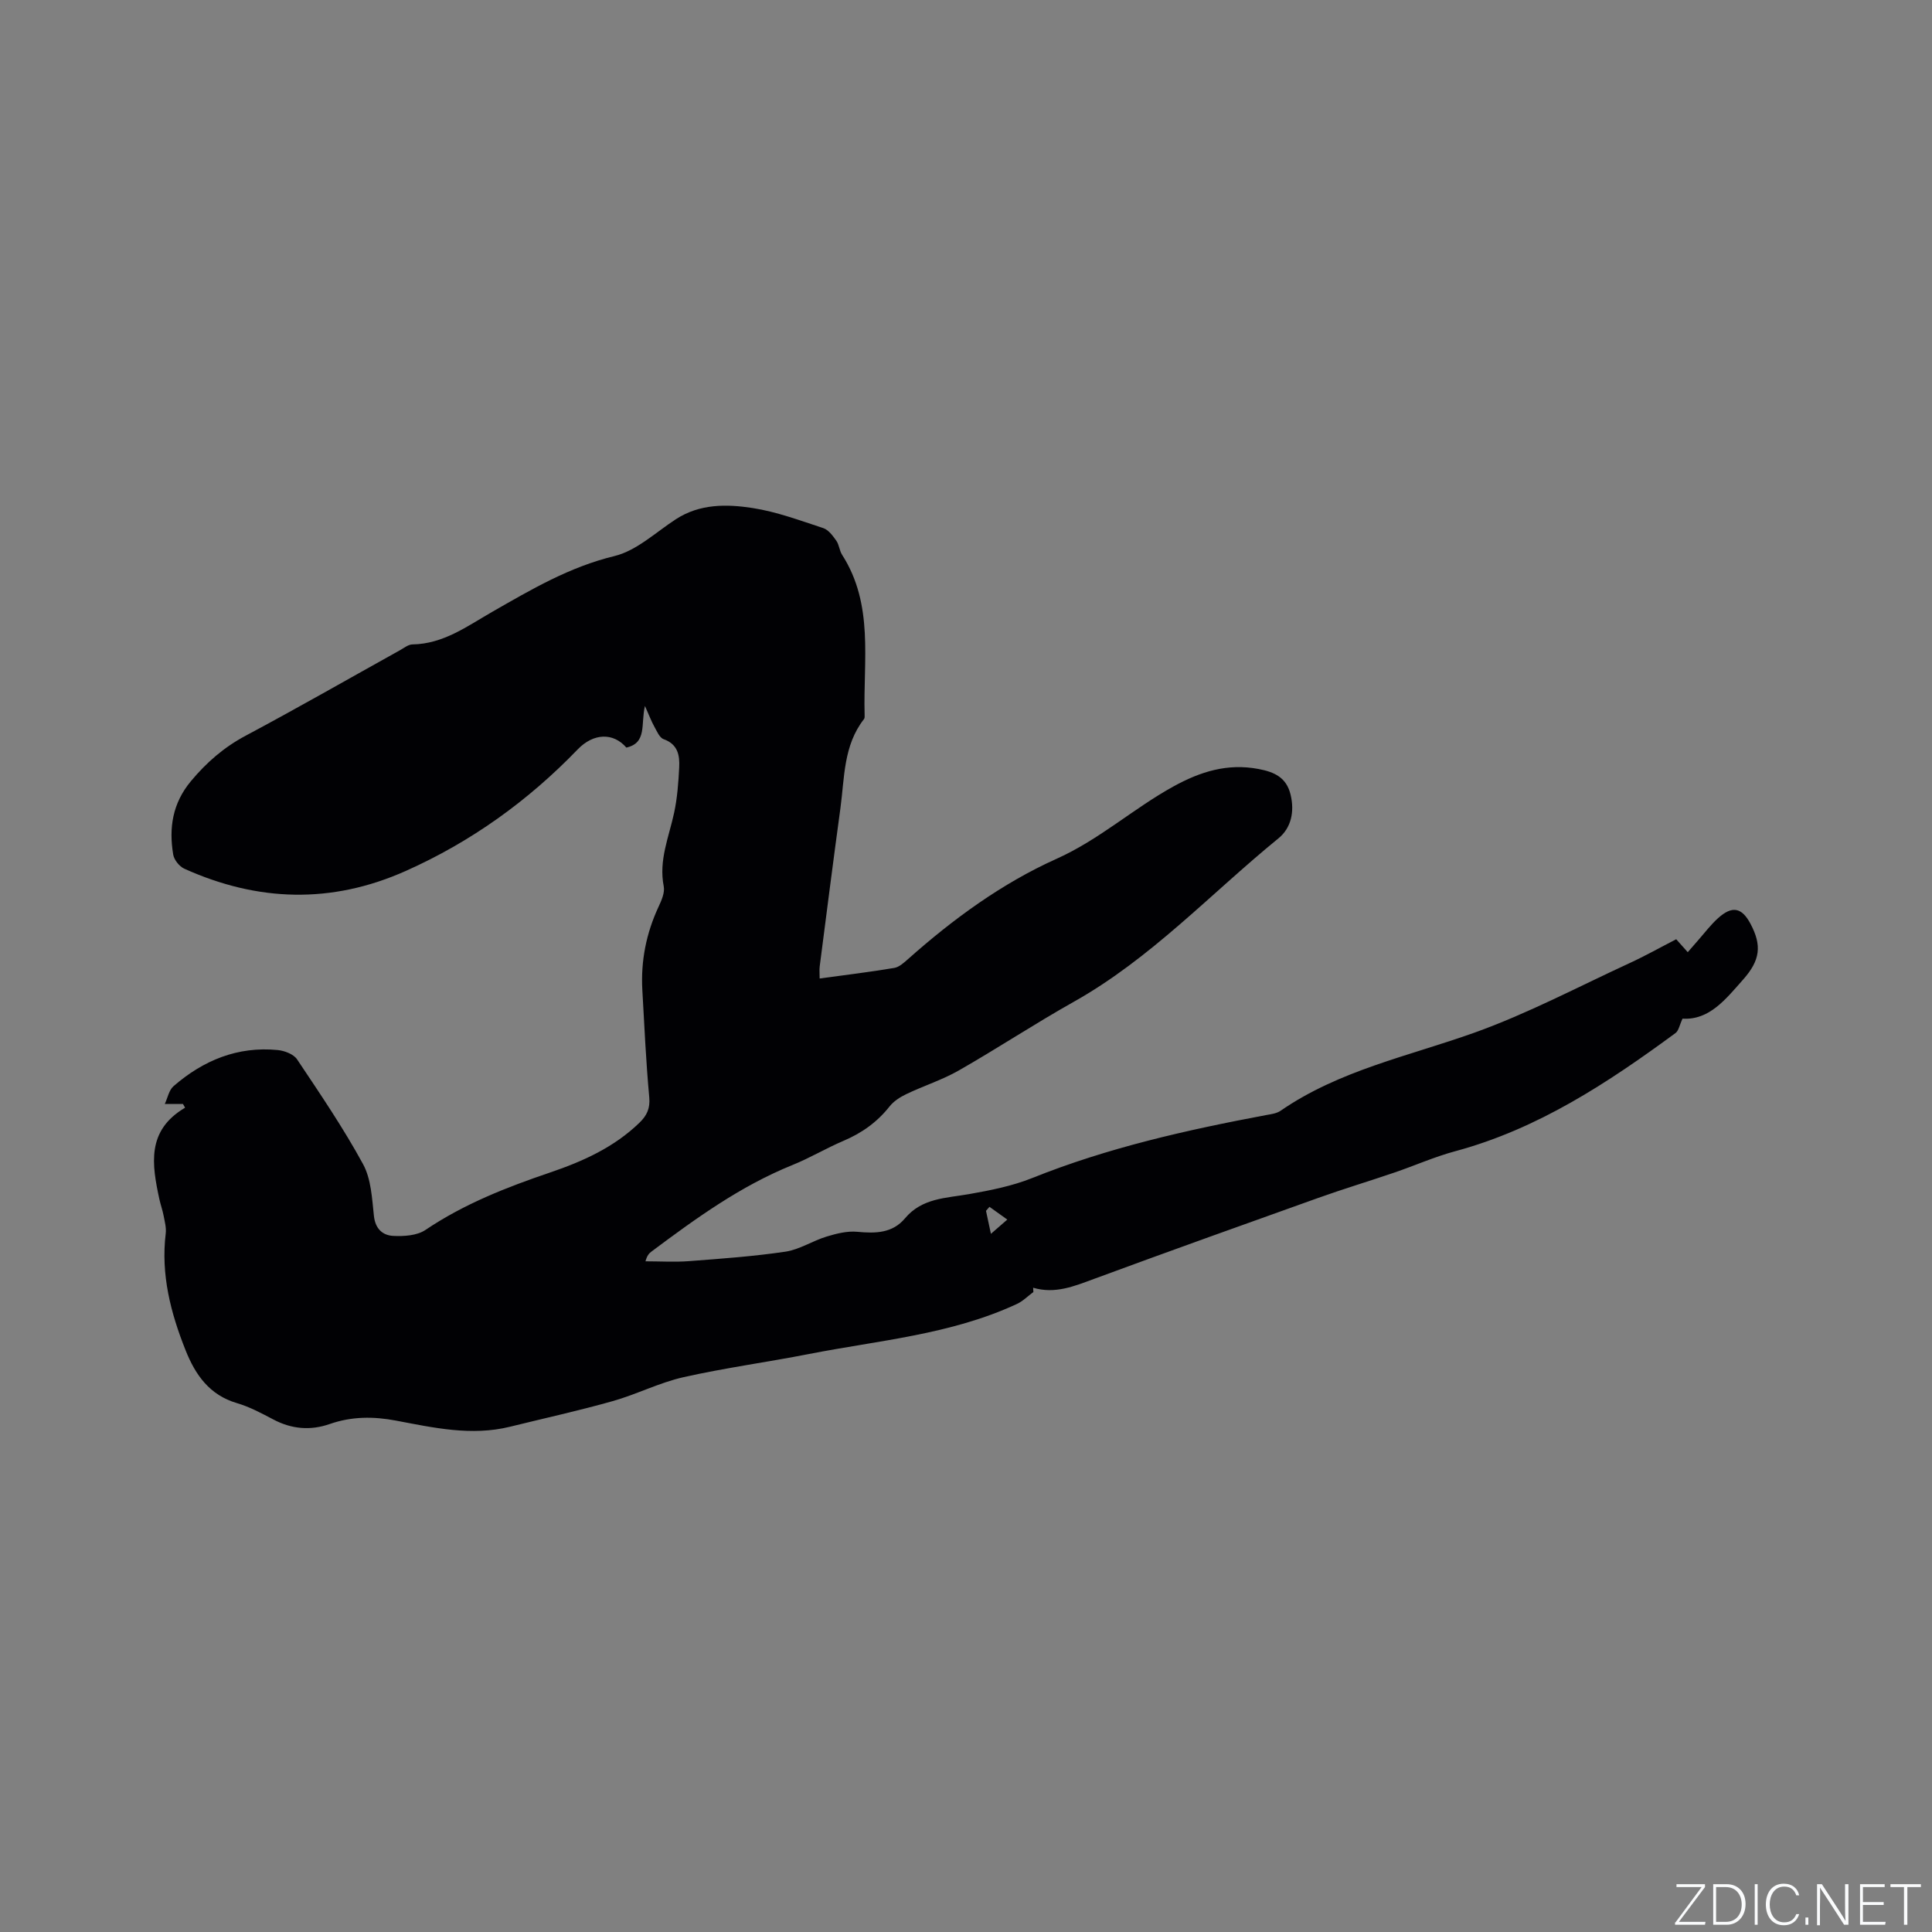 <svg enable-background="new 0 0 400 400" viewBox="0 0 400 400" xmlns="http://www.w3.org/2000/svg"><rect x="0" y="0" width="400" height="400" fill="#808080" stroke="none"/><g fill="#fafbfc"><path d="m346.9 398 5.4-7.3h-5.2v-.6h5.9v.6l-5.4 7.2h5.5l-.1.6h-6.2v-.5z"/><path d="m354.7 390.1h2.8c2.3 0 3.9 1.6 3.9 4.1s-1.6 4.3-3.9 4.3h-2.8zm.6 7.8h2c2.2 0 3.3-1.6 3.3-3.6 0-1.8-1-3.6-3.3-3.6h-2z"/><path d="m363.9 390.1v8.4h-.6v-8.4z"/><path d="m372.5 396.3c-.4 1.3-1.4 2.3-3.2 2.3-2.4 0-3.7-1.9-3.7-4.3 0-2.3 1.2-4.3 3.7-4.3 1.8 0 2.9 1 3.2 2.4h-.6c-.4-1.1-1.1-1.8-2.5-1.8-2.1 0-3 1.9-3 3.7s.9 3.7 3 3.7c1.4 0 2.1-.7 2.5-1.7z"/><path d="m373.8 398.5v-1.5h.6v1.5z"/><path d="m376.2 398.5v-8.4h1c1.3 2 4.4 6.7 4.9 7.6-.1-1.2-.1-2.4-.1-3.8v-3.8h.7v8.4h-.9c-1.2-1.9-4.4-6.8-5-7.7.1 1.1 0 2.3 0 3.9v3.9h-.6z"/><path d="m390 394.4h-4.3v3.5h4.7l-.1.6h-5.2v-8.4h5.1v.6h-4.5v3.1h4.3z"/><path d="m394.2 390.7h-2.8v-.6h6.3v.6h-2.8v7.8h-.7z"/></g><path d="m213.95 267.5c-1.13.83-2.16 1.89-3.41 2.47-13.66 6.35-28.58 7.53-43.09 10.37-8.63 1.69-17.36 2.86-25.93 4.79-5.01 1.13-9.72 3.56-14.68 4.96-7.02 1.98-14.16 3.55-21.25 5.3-8 1.97-15.83.2-23.61-1.27-4.71-.89-9.19-.87-13.72.71-3.98 1.39-7.89 1.06-11.68-.95-2.43-1.28-4.91-2.61-7.53-3.38-5.69-1.67-8.61-5.87-10.63-10.95-3.09-7.75-5.14-15.68-4.11-24.16.15-1.21-.21-2.49-.44-3.72-.22-1.14-.62-2.24-.87-3.38-1.55-7.16-2.72-14.23 5.32-18.95-.15-.26-.29-.52-.44-.78-1.03 0-2.06 0-3.76 0 .59-1.25.86-2.86 1.81-3.68 6.16-5.35 13.28-8.29 21.57-7.48 1.41.14 3.28.85 4 1.92 4.75 7.11 9.58 14.2 13.66 21.69 1.69 3.09 1.86 7.12 2.26 10.77.3 2.68 1.84 3.99 4 4.1 2.22.11 4.92-.06 6.66-1.23 8.01-5.4 16.83-8.85 25.88-11.92 6.76-2.3 13.2-5.21 18.44-10.29 1.53-1.49 2.23-2.95 2.02-5.27-.68-7.37-1.01-14.77-1.43-22.17-.34-6.03.8-11.78 3.36-17.27.61-1.31 1.32-2.92 1.07-4.22-1.07-5.39 1.07-10.2 2.15-15.23.66-3.07.89-6.26 1.05-9.41.12-2.47-.26-4.78-3.22-5.83-.87-.31-1.42-1.7-1.97-2.68-.59-1.06-1.01-2.21-1.9-4.2-.9 3.76.48 7.65-3.85 8.62-2.69-3.13-6.79-3.04-10.09.39-10.27 10.65-22.06 19.12-35.6 25.16-15.38 6.86-30.64 6.37-45.82-.47-1.03-.46-2.13-1.84-2.31-2.93-.92-5.52-.15-10.61 3.66-15.19 3.24-3.89 6.84-7.02 11.34-9.42 10.75-5.73 21.32-11.79 31.97-17.71.83-.46 1.7-1.18 2.56-1.19 6.41-.1 11.33-3.77 16.53-6.75 8.07-4.62 15.98-9.29 25.28-11.54 4.59-1.11 8.56-4.92 12.73-7.63 4.96-3.22 10.51-3.15 15.88-2.32 4.98.77 9.82 2.58 14.64 4.16 1.08.36 1.98 1.59 2.7 2.61.59.84.64 2.05 1.2 2.92 6.62 10.32 4.35 21.88 4.66 33.08.01.31.04.72-.13.93-4.27 5.45-4.02 12.11-4.88 18.45-1.49 10.91-2.88 21.83-4.29 32.76-.09.71-.01 1.43-.01 2.5 5.25-.72 10.37-1.34 15.44-2.19 1.03-.17 2.02-1.09 2.87-1.84 9.32-8.29 19.46-15.69 30.73-20.75 8.87-3.98 15.89-10.4 24.2-14.98 5.57-3.07 11.18-4.84 17.62-3.62 3.31.62 5.79 1.77 6.64 5.31.85 3.52.13 6.9-2.51 9.05-14.02 11.43-26.41 24.88-42.41 33.86-8.03 4.51-15.74 9.61-23.74 14.18-3.44 1.97-7.3 3.19-10.89 4.91-1.28.61-2.61 1.46-3.47 2.55-2.57 3.25-5.74 5.51-9.53 7.12-3.6 1.53-6.99 3.57-10.62 5.03-10.73 4.34-19.98 11.05-29.15 17.9-.48.36-.91.8-1.24 2.02 3.03 0 6.08.19 9.09-.04 6.65-.51 13.32-.98 19.91-1.96 2.92-.44 5.6-2.24 8.49-3.12 2.04-.62 4.28-1.19 6.36-.99 3.77.36 7.29.31 9.89-2.8 3.52-4.2 8.46-4.16 13.24-5 4.43-.78 8.95-1.67 13.11-3.34 15.63-6.27 31.92-9.93 48.38-13.02 1.03-.19 2.19-.33 3.01-.89 12.19-8.41 26.53-11.31 40.15-16.18 11.01-3.94 21.45-9.48 32.1-14.39 3.26-1.5 6.4-3.27 9.67-4.95.77.86 1.46 1.64 2.39 2.68.72-.83 1.37-1.58 2.03-2.33 1.4-1.59 2.69-3.31 4.25-4.72 2.92-2.63 4.91-2.21 6.7 1.15 2.41 4.52 2.02 7.58-1.5 11.55-3.6 4.06-6.99 8.46-12.56 8.11-.63 1.35-.8 2.5-1.45 2.98-14.04 10.32-28.49 19.86-45.62 24.47-4.27 1.15-8.35 2.97-12.54 4.4-5.3 1.81-10.67 3.42-15.94 5.31-15.44 5.51-30.88 11.04-46.26 16.71-4.11 1.52-8.1 3.19-12.64 1.84.02.32.03.6.05.89zm-8.79-12.05c1.47-1.29 2.43-2.12 3.39-2.95-1.23-.88-2.46-1.76-3.69-2.64-.24.28-.48.56-.72.83.25 1.2.51 2.4 1.02 4.76z" fill="#010104"/></svg>